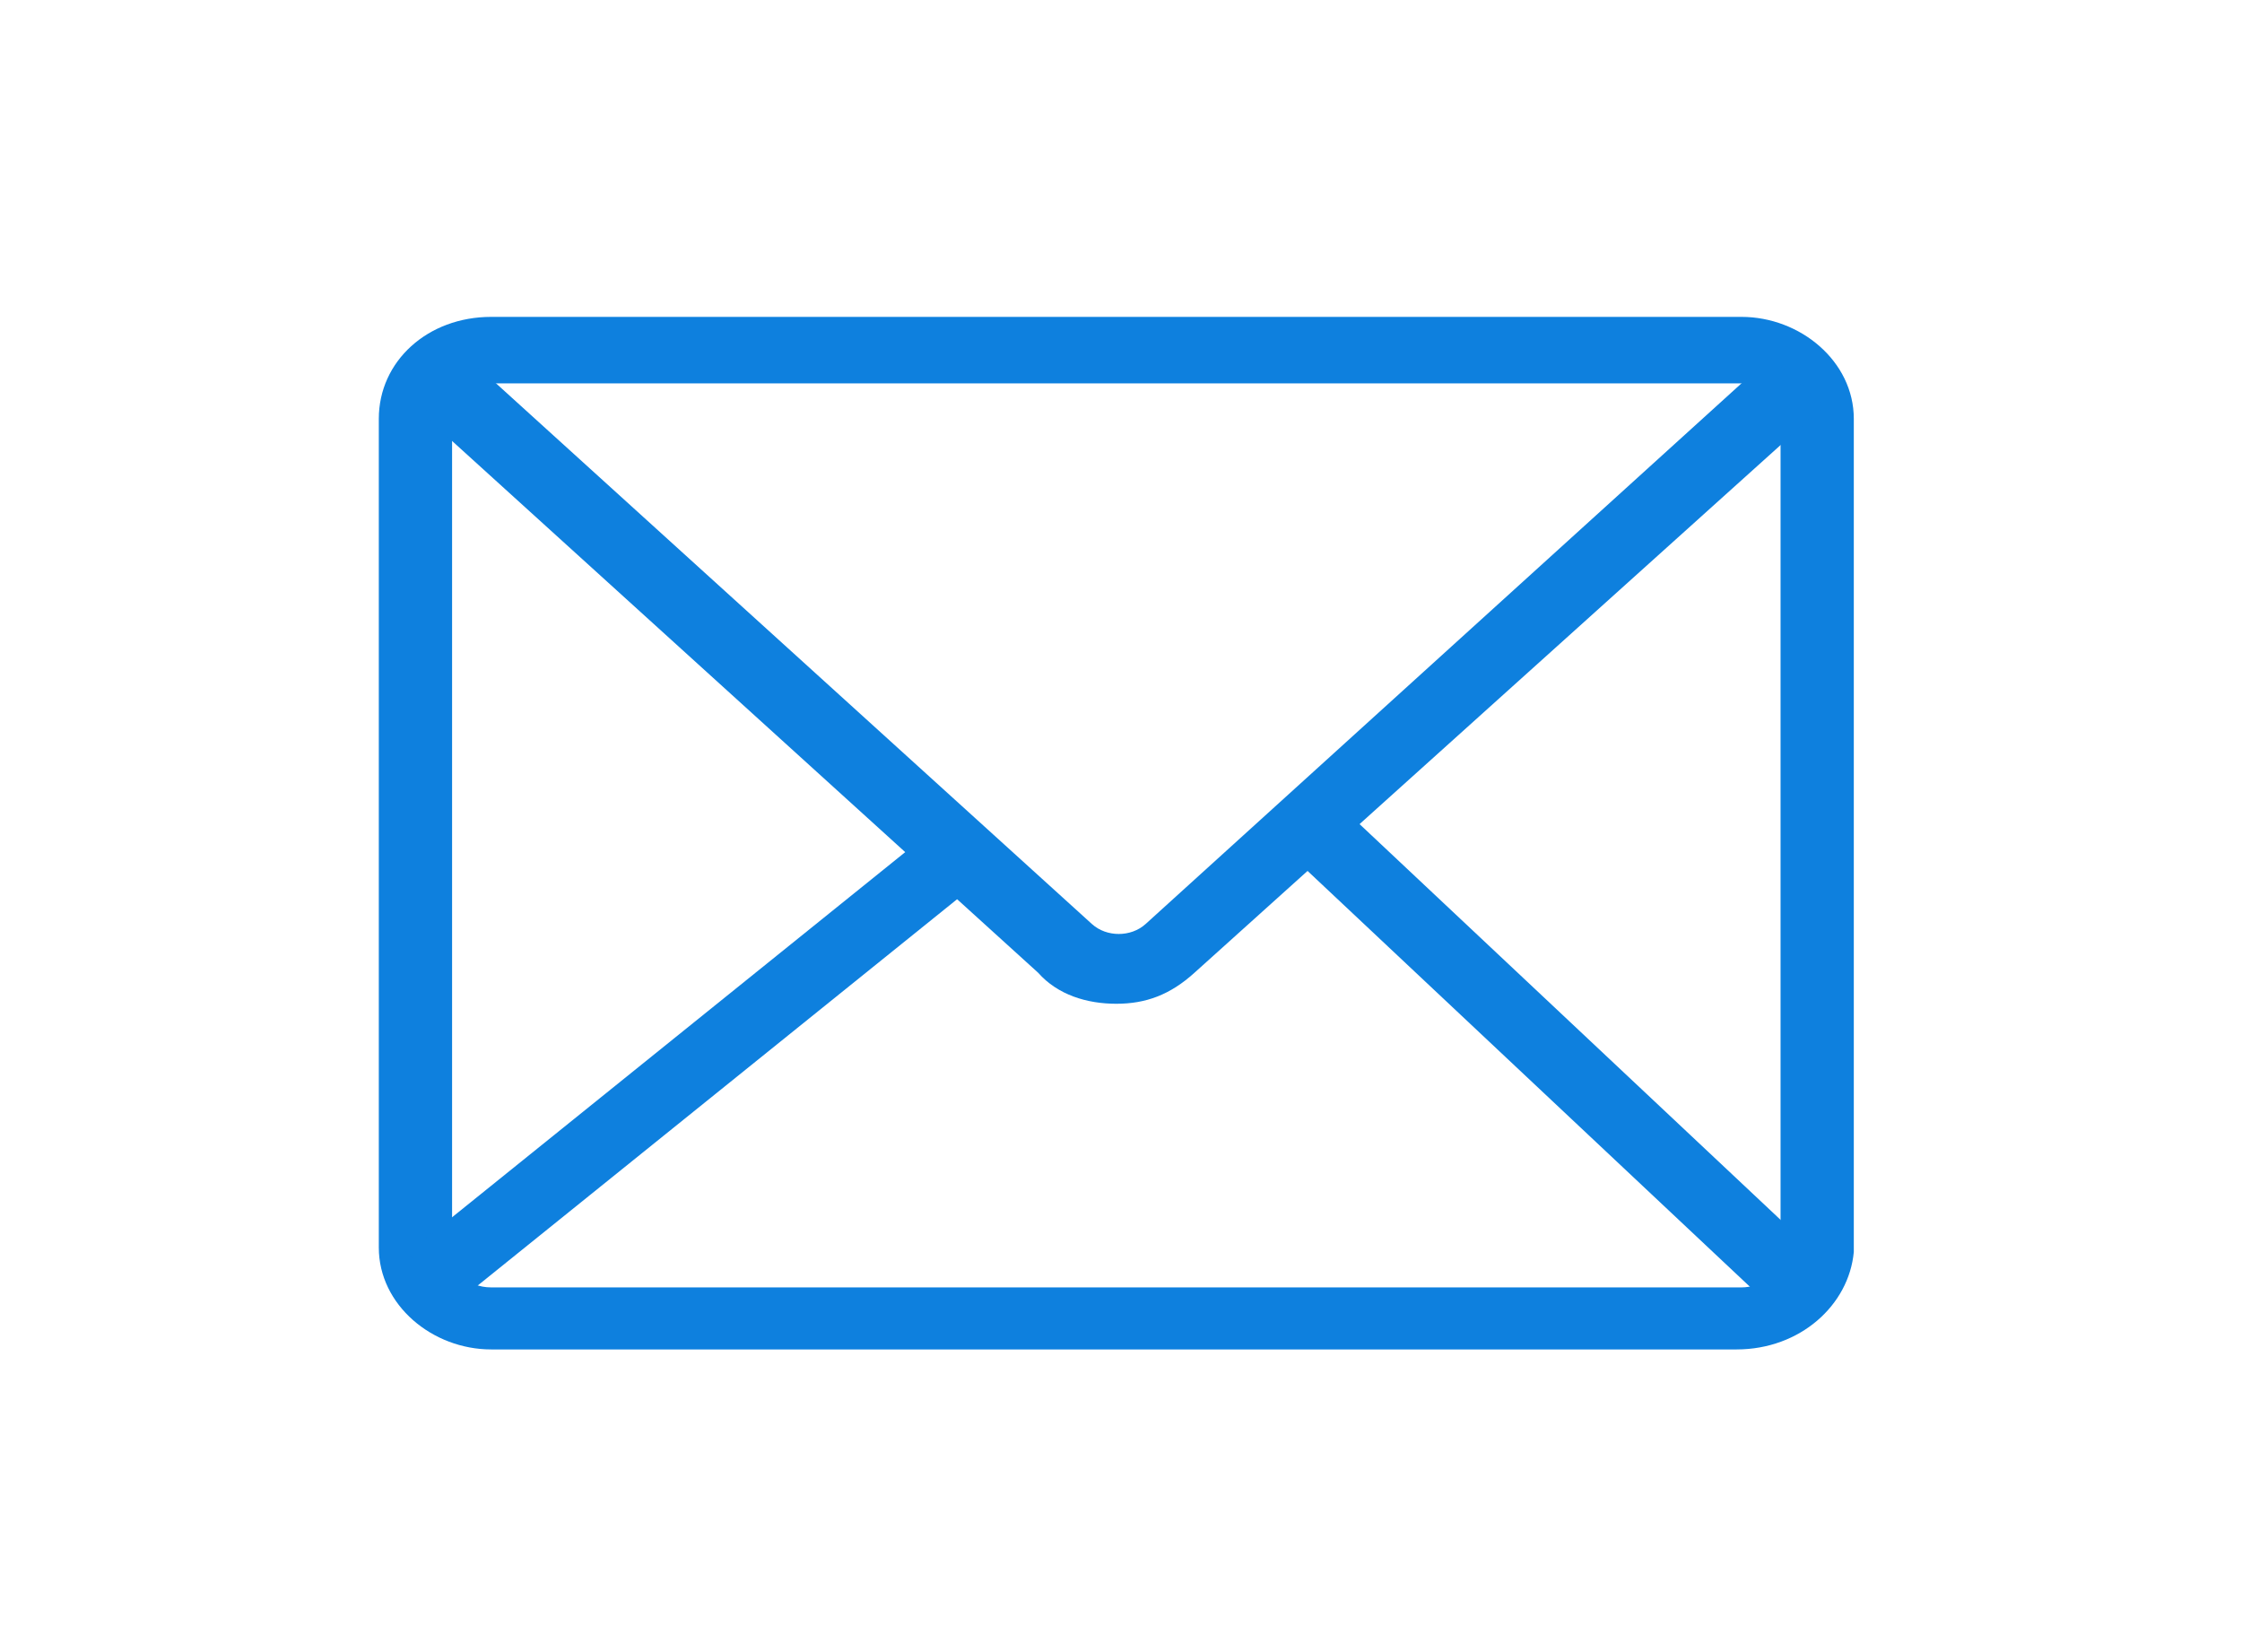 <svg width="76" height="56" viewBox="0 0 76 56" fill="none" xmlns="http://www.w3.org/2000/svg">
<path d="M58.867 45.741H16.649C14.662 45.741 12.841 44.239 12.841 42.286V14.196C12.841 12.243 14.497 10.741 16.649 10.741H59.033C61.02 10.741 62.841 12.243 62.841 14.196V42.436C62.675 44.239 61.02 45.741 58.867 45.741ZM16.649 12.994C15.987 12.994 15.325 13.445 15.325 14.196V42.436C15.325 43.037 15.821 43.638 16.649 43.638H59.033C59.695 43.638 60.358 43.187 60.358 42.436V14.196C60.358 13.595 59.861 12.994 59.033 12.994H16.649Z" fill="#0E80DE"/>
<path d="M37.841 34.024C36.848 34.024 35.855 33.724 35.192 32.973L14.331 14.046L16.152 12.393L37.013 31.32C37.51 31.771 38.338 31.771 38.835 31.32L60.027 12.093L61.848 13.745L40.49 32.973C39.662 33.724 38.835 34.024 37.841 34.024Z" fill="#0E80DE"/>
<path d="M32.521 27.405L13.829 42.466L15.478 44.151L34.17 29.09L32.521 27.405Z" fill="#0E80DE"/>
<path d="M44.587 26.524L42.8 28.089L60.048 44.301L61.835 42.736L44.587 26.524Z" fill="#0E80DE"/>
</svg>
